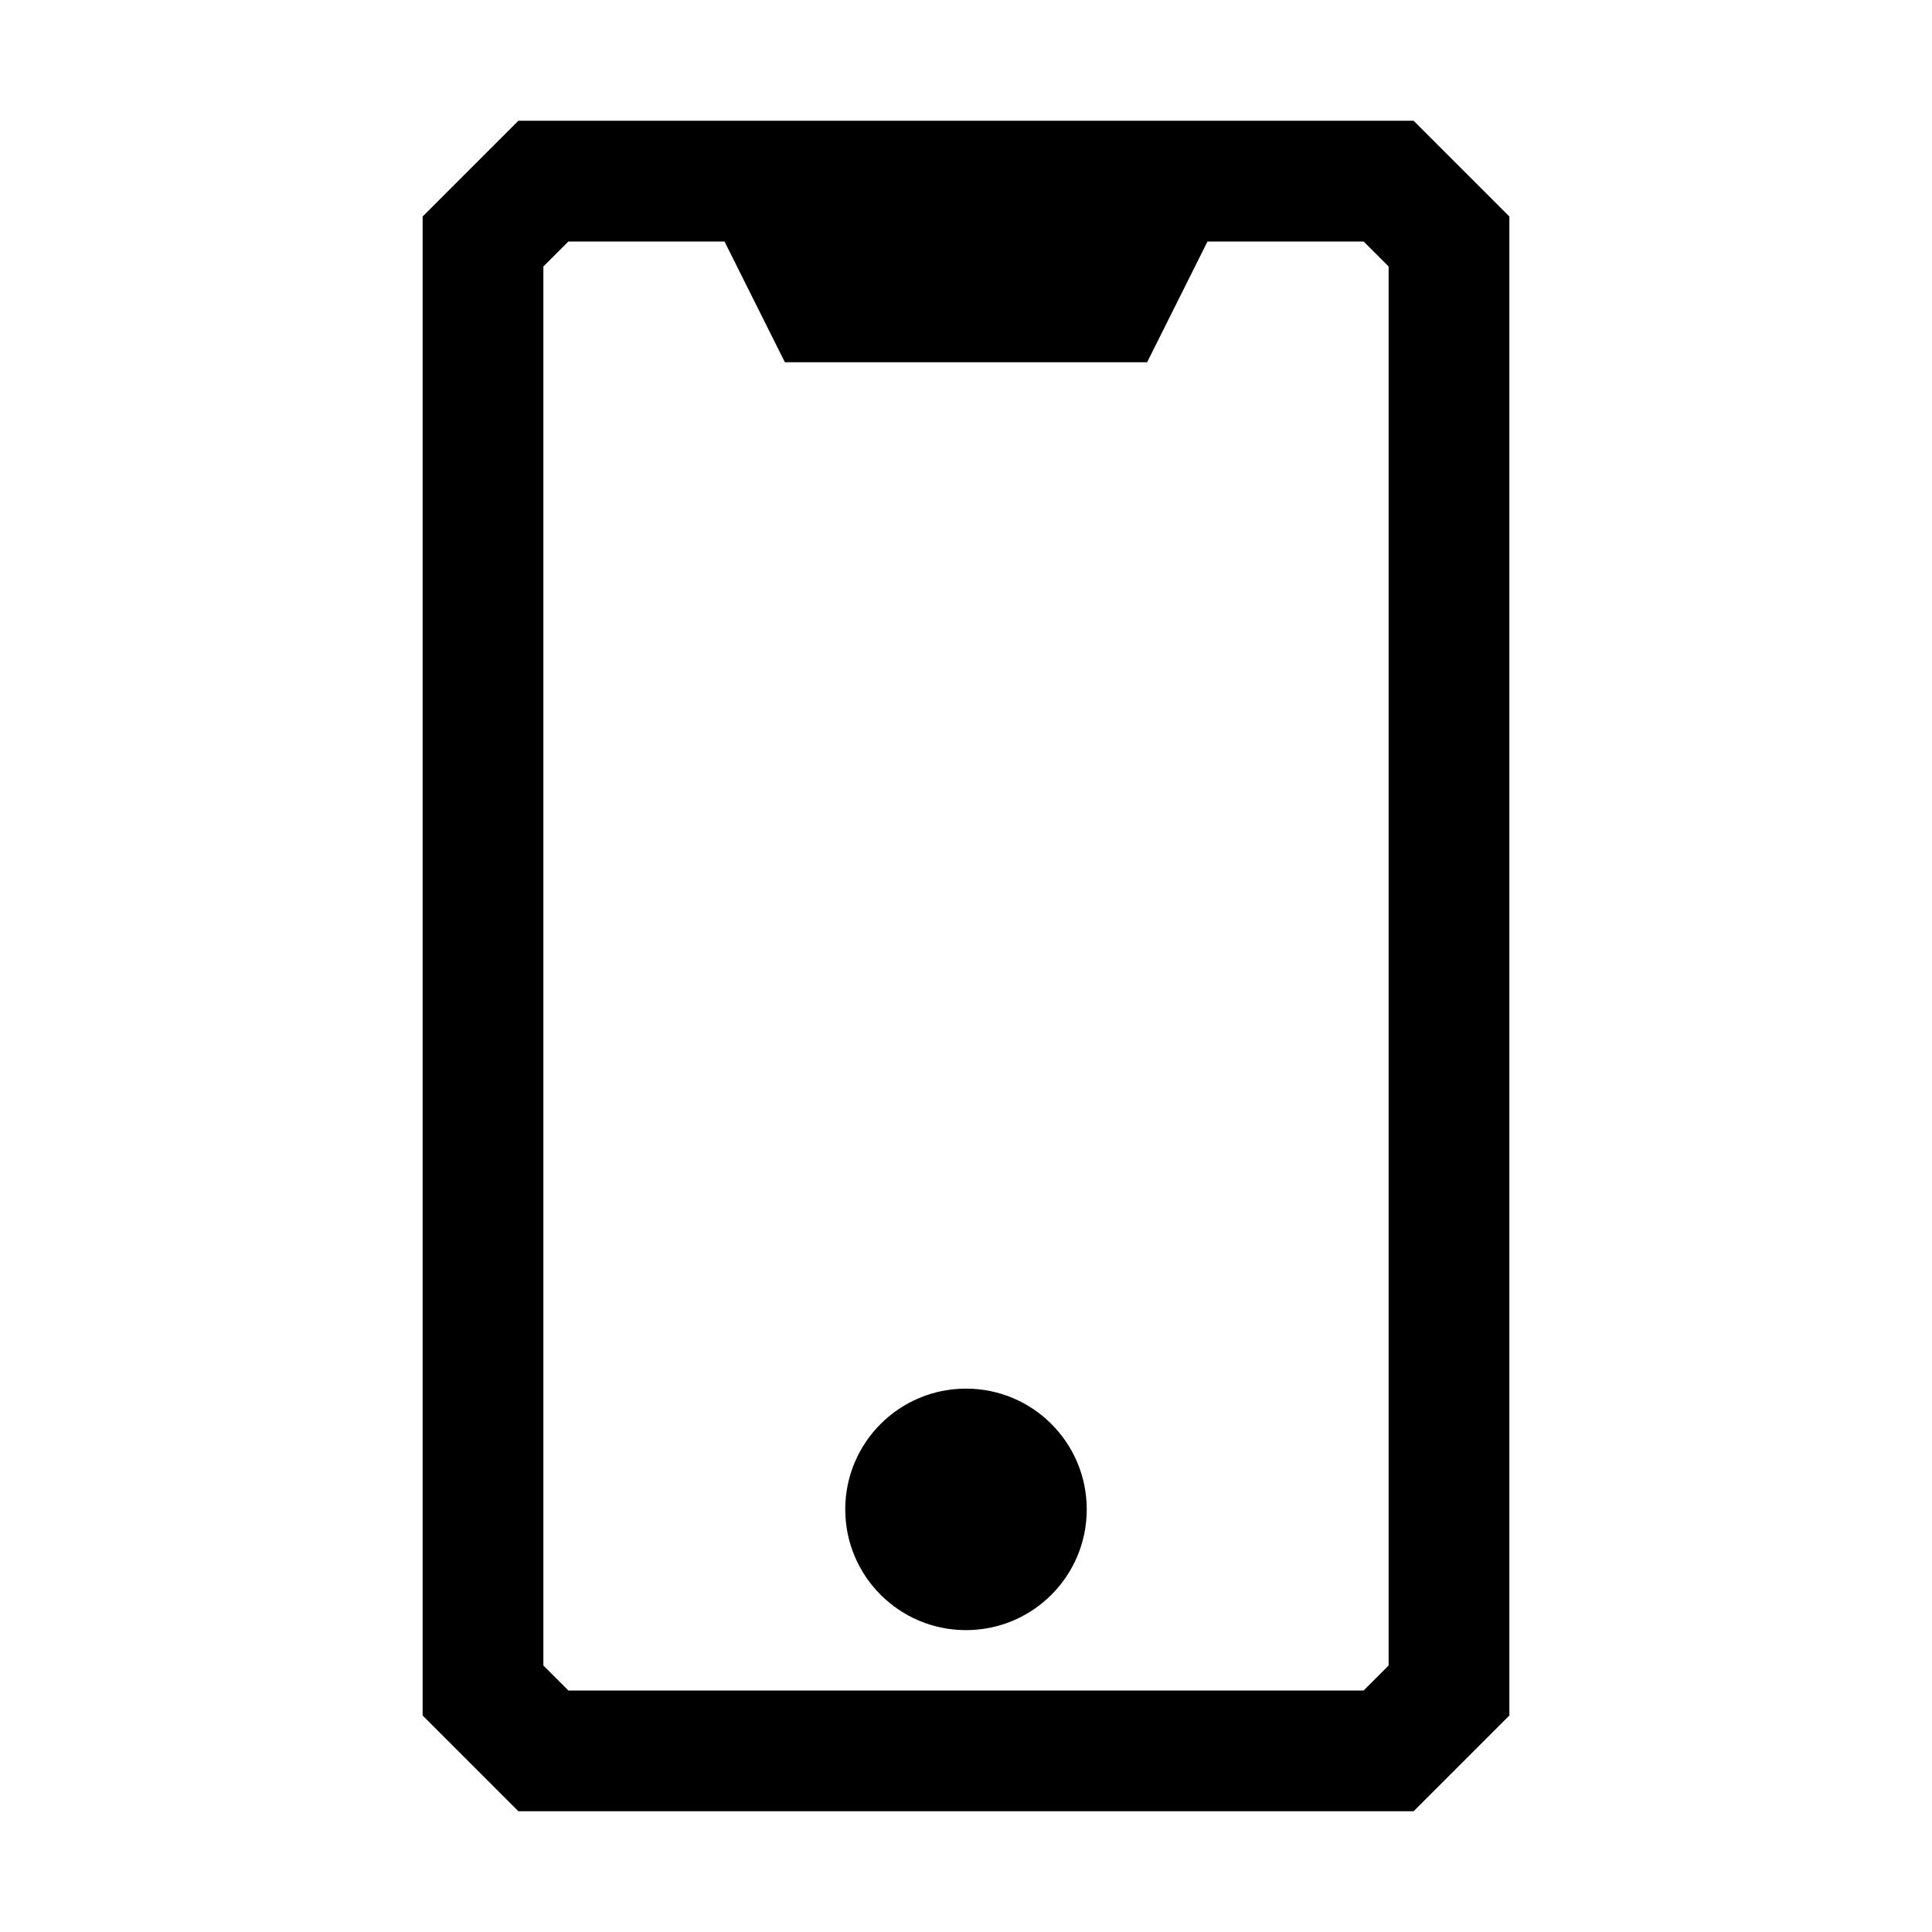<svg fill="currentColor" height="32" viewBox="0 0 32 32" width="32" xmlns="http://www.w3.org/2000/svg" aria-hidden="true"><path clip-rule="evenodd" d="m8.586 2h14.828l1.586 1.586v24.828l-1.586 1.586h-14.828l-1.586-1.586v-24.828zm.828 2-.414.414v23.172l.414.414h13.172l.414-.414v-23.172l-.414-.414h-2.586l-1 2h-6l-1-2zm6.586 19c-1.105 0-2 .895-2 2s.895 2 2 2 2-.895 2-2-.895-2-2-2z" fill-rule="evenodd"></path></svg>